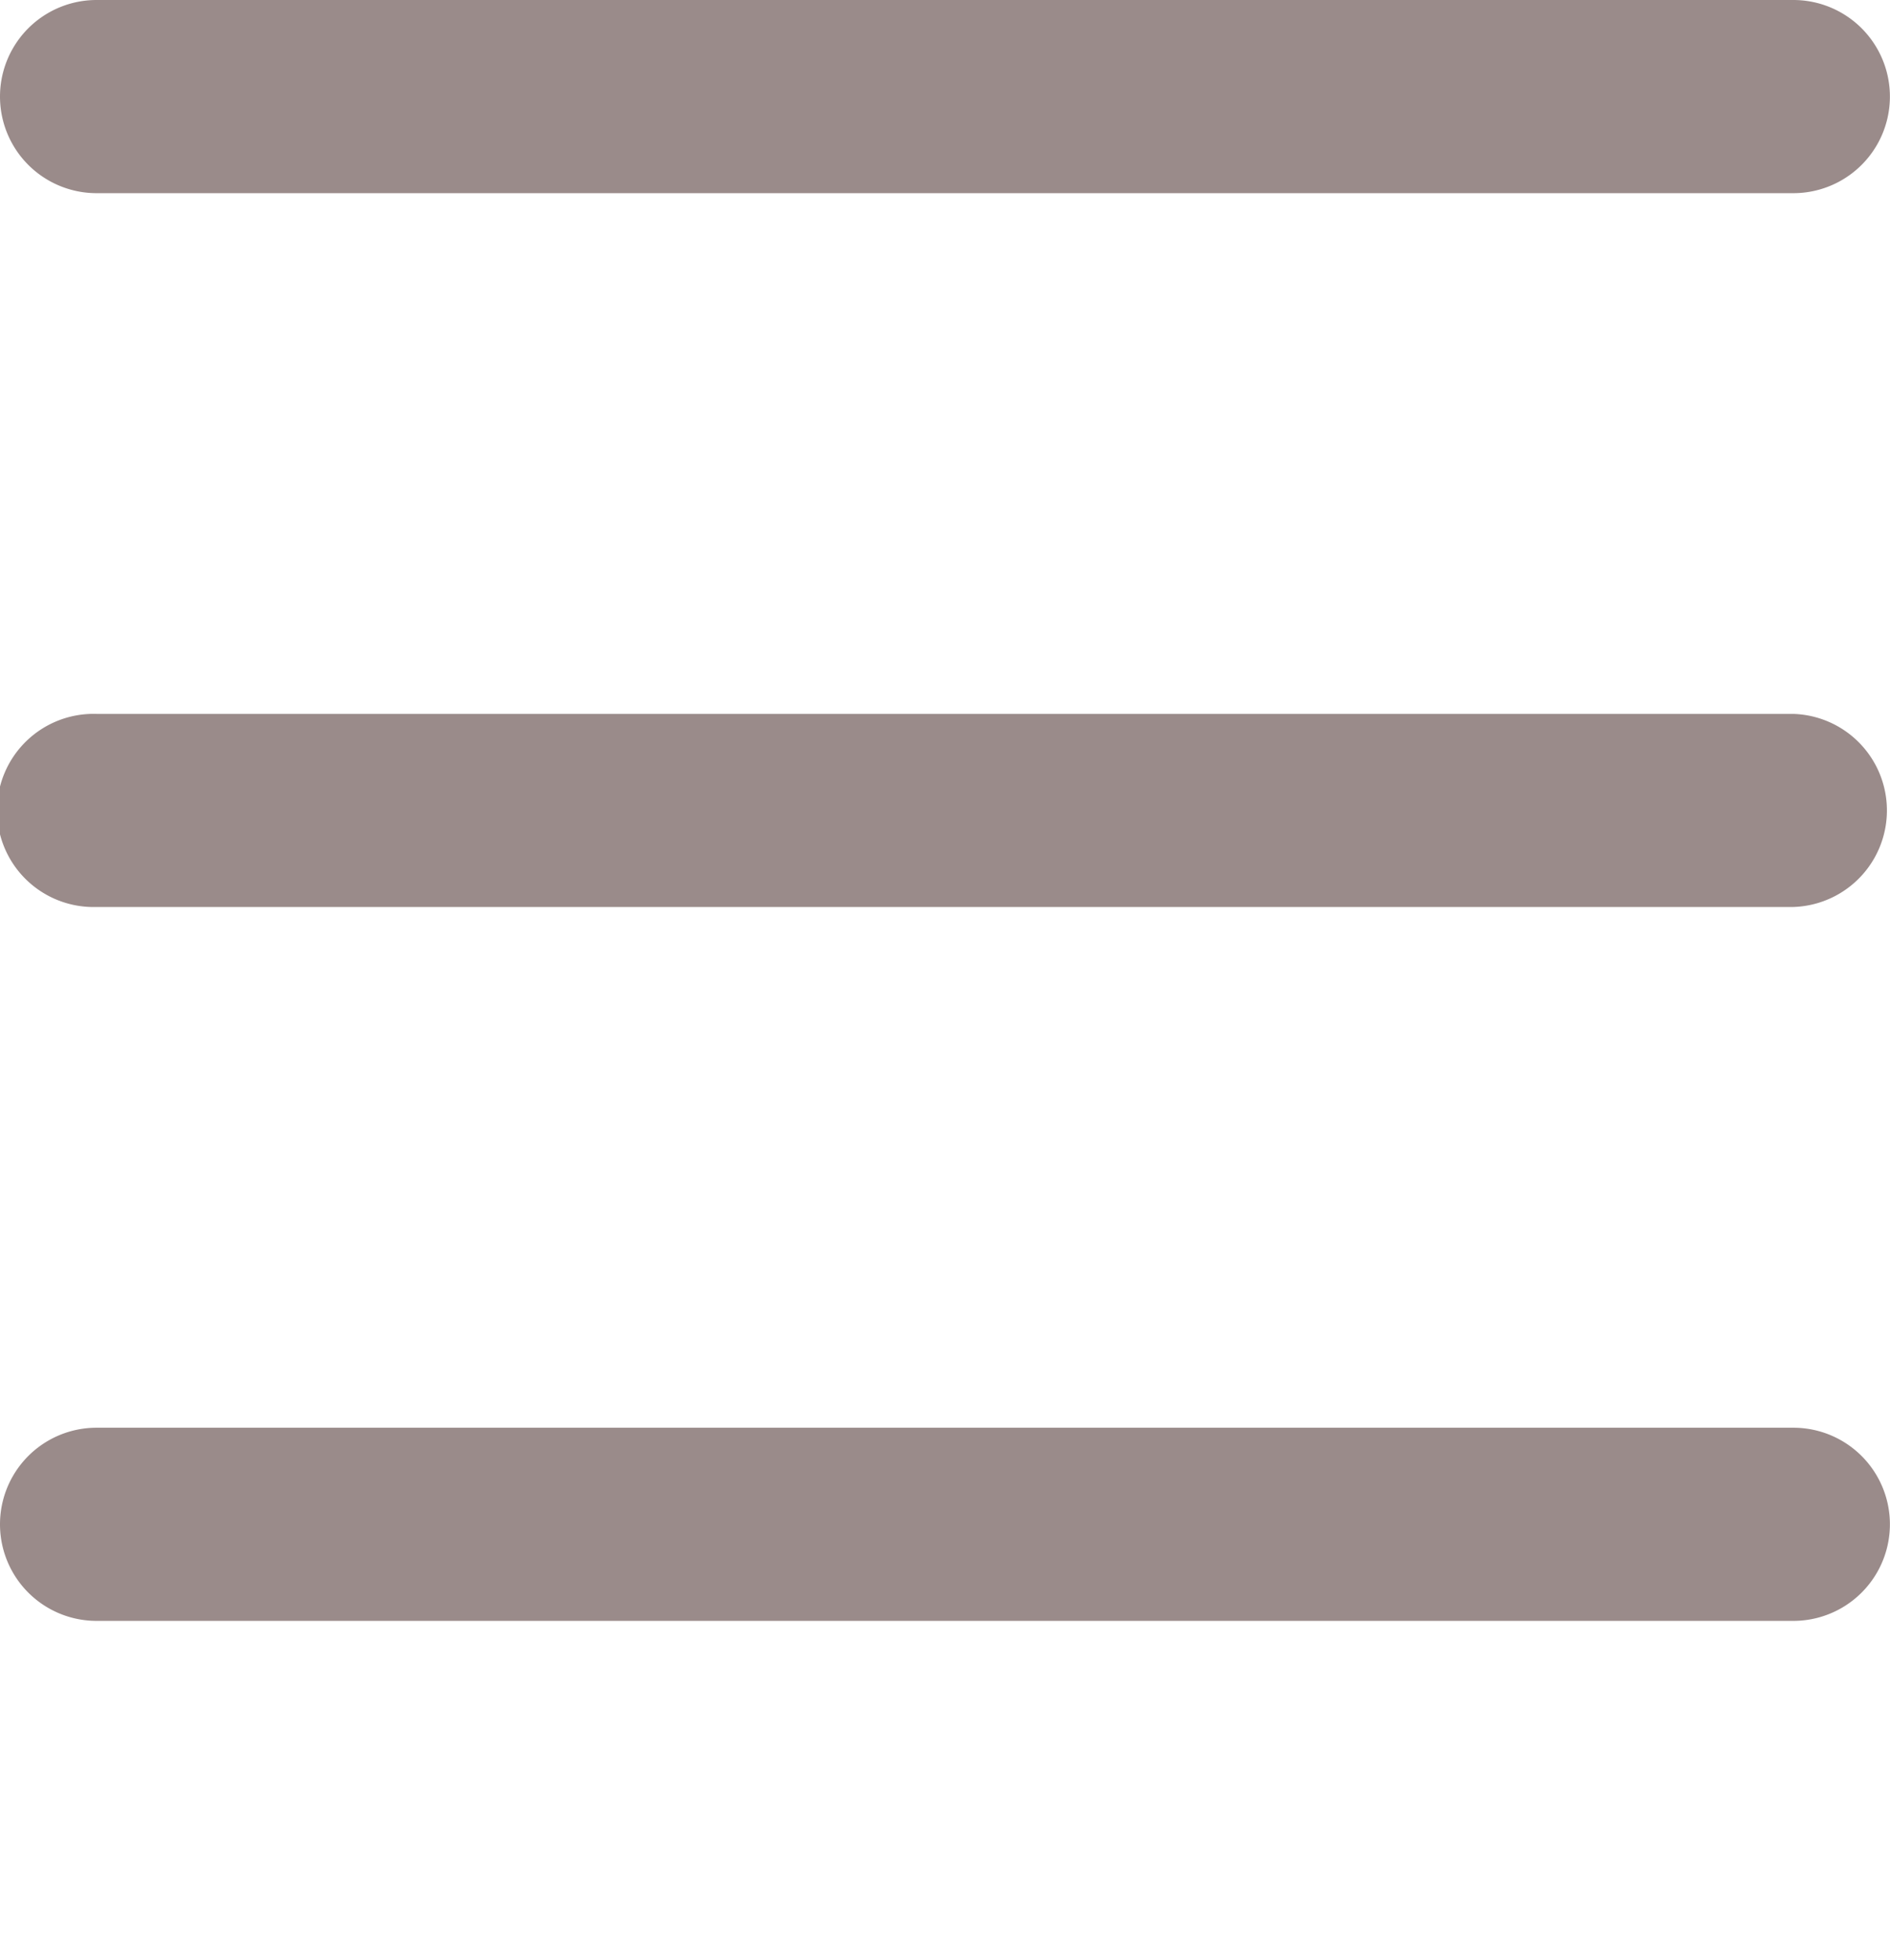 <?xml version="1.0" encoding="utf-8"?>
<!-- Generator: Adobe Illustrator 16.0.0, SVG Export Plug-In . SVG Version: 6.00 Build 0)  -->
<!DOCTYPE svg PUBLIC "-//W3C//DTD SVG 1.1//EN" "http://www.w3.org/Graphics/SVG/1.1/DTD/svg11.dtd">
<svg version="1.1" id="Layer_1" xmlns="http://www.w3.org/2000/svg" xmlns:xlink="http://www.w3.org/1999/xlink" x="0px" y="0px"
	 width="20.395px" height="21.146px" viewBox="0 0 20.395 21.146" enable-background="new 0 0 20.395 21.146" xml:space="preserve">
  <g id="Group_1760" data-name="Group 1760" transform="translate(0 0)">
    <path id="Path_2416" data-name="Path 2416" d="M221.537,176.876h-18.31a1.042,1.042,0,1,1,0-2.083h18.31a1.042,1.042,0,0,1,0,2.083Z" transform="translate(-202.185 -167.091)" fill="#9a8b8a"/>
    <path id="Path_2417" data-name="Path 2417" d="M221.537,161.527h-18.31a1.042,1.042,0,1,1,0-2.084h18.31a1.042,1.042,0,0,1,0,2.084Z" transform="translate(-202.185 -159.443)" fill="#9a8b8a"/>
    <path id="Path_2418" data-name="Path 2418" d="M221.537,192.226h-18.31a1.042,1.042,0,1,1,0-2.084h18.31a1.042,1.042,0,0,1,0,2.084Z" transform="translate(-202.185 -174.739)" fill="#9a8b8a"/>
  </g>
</svg>
